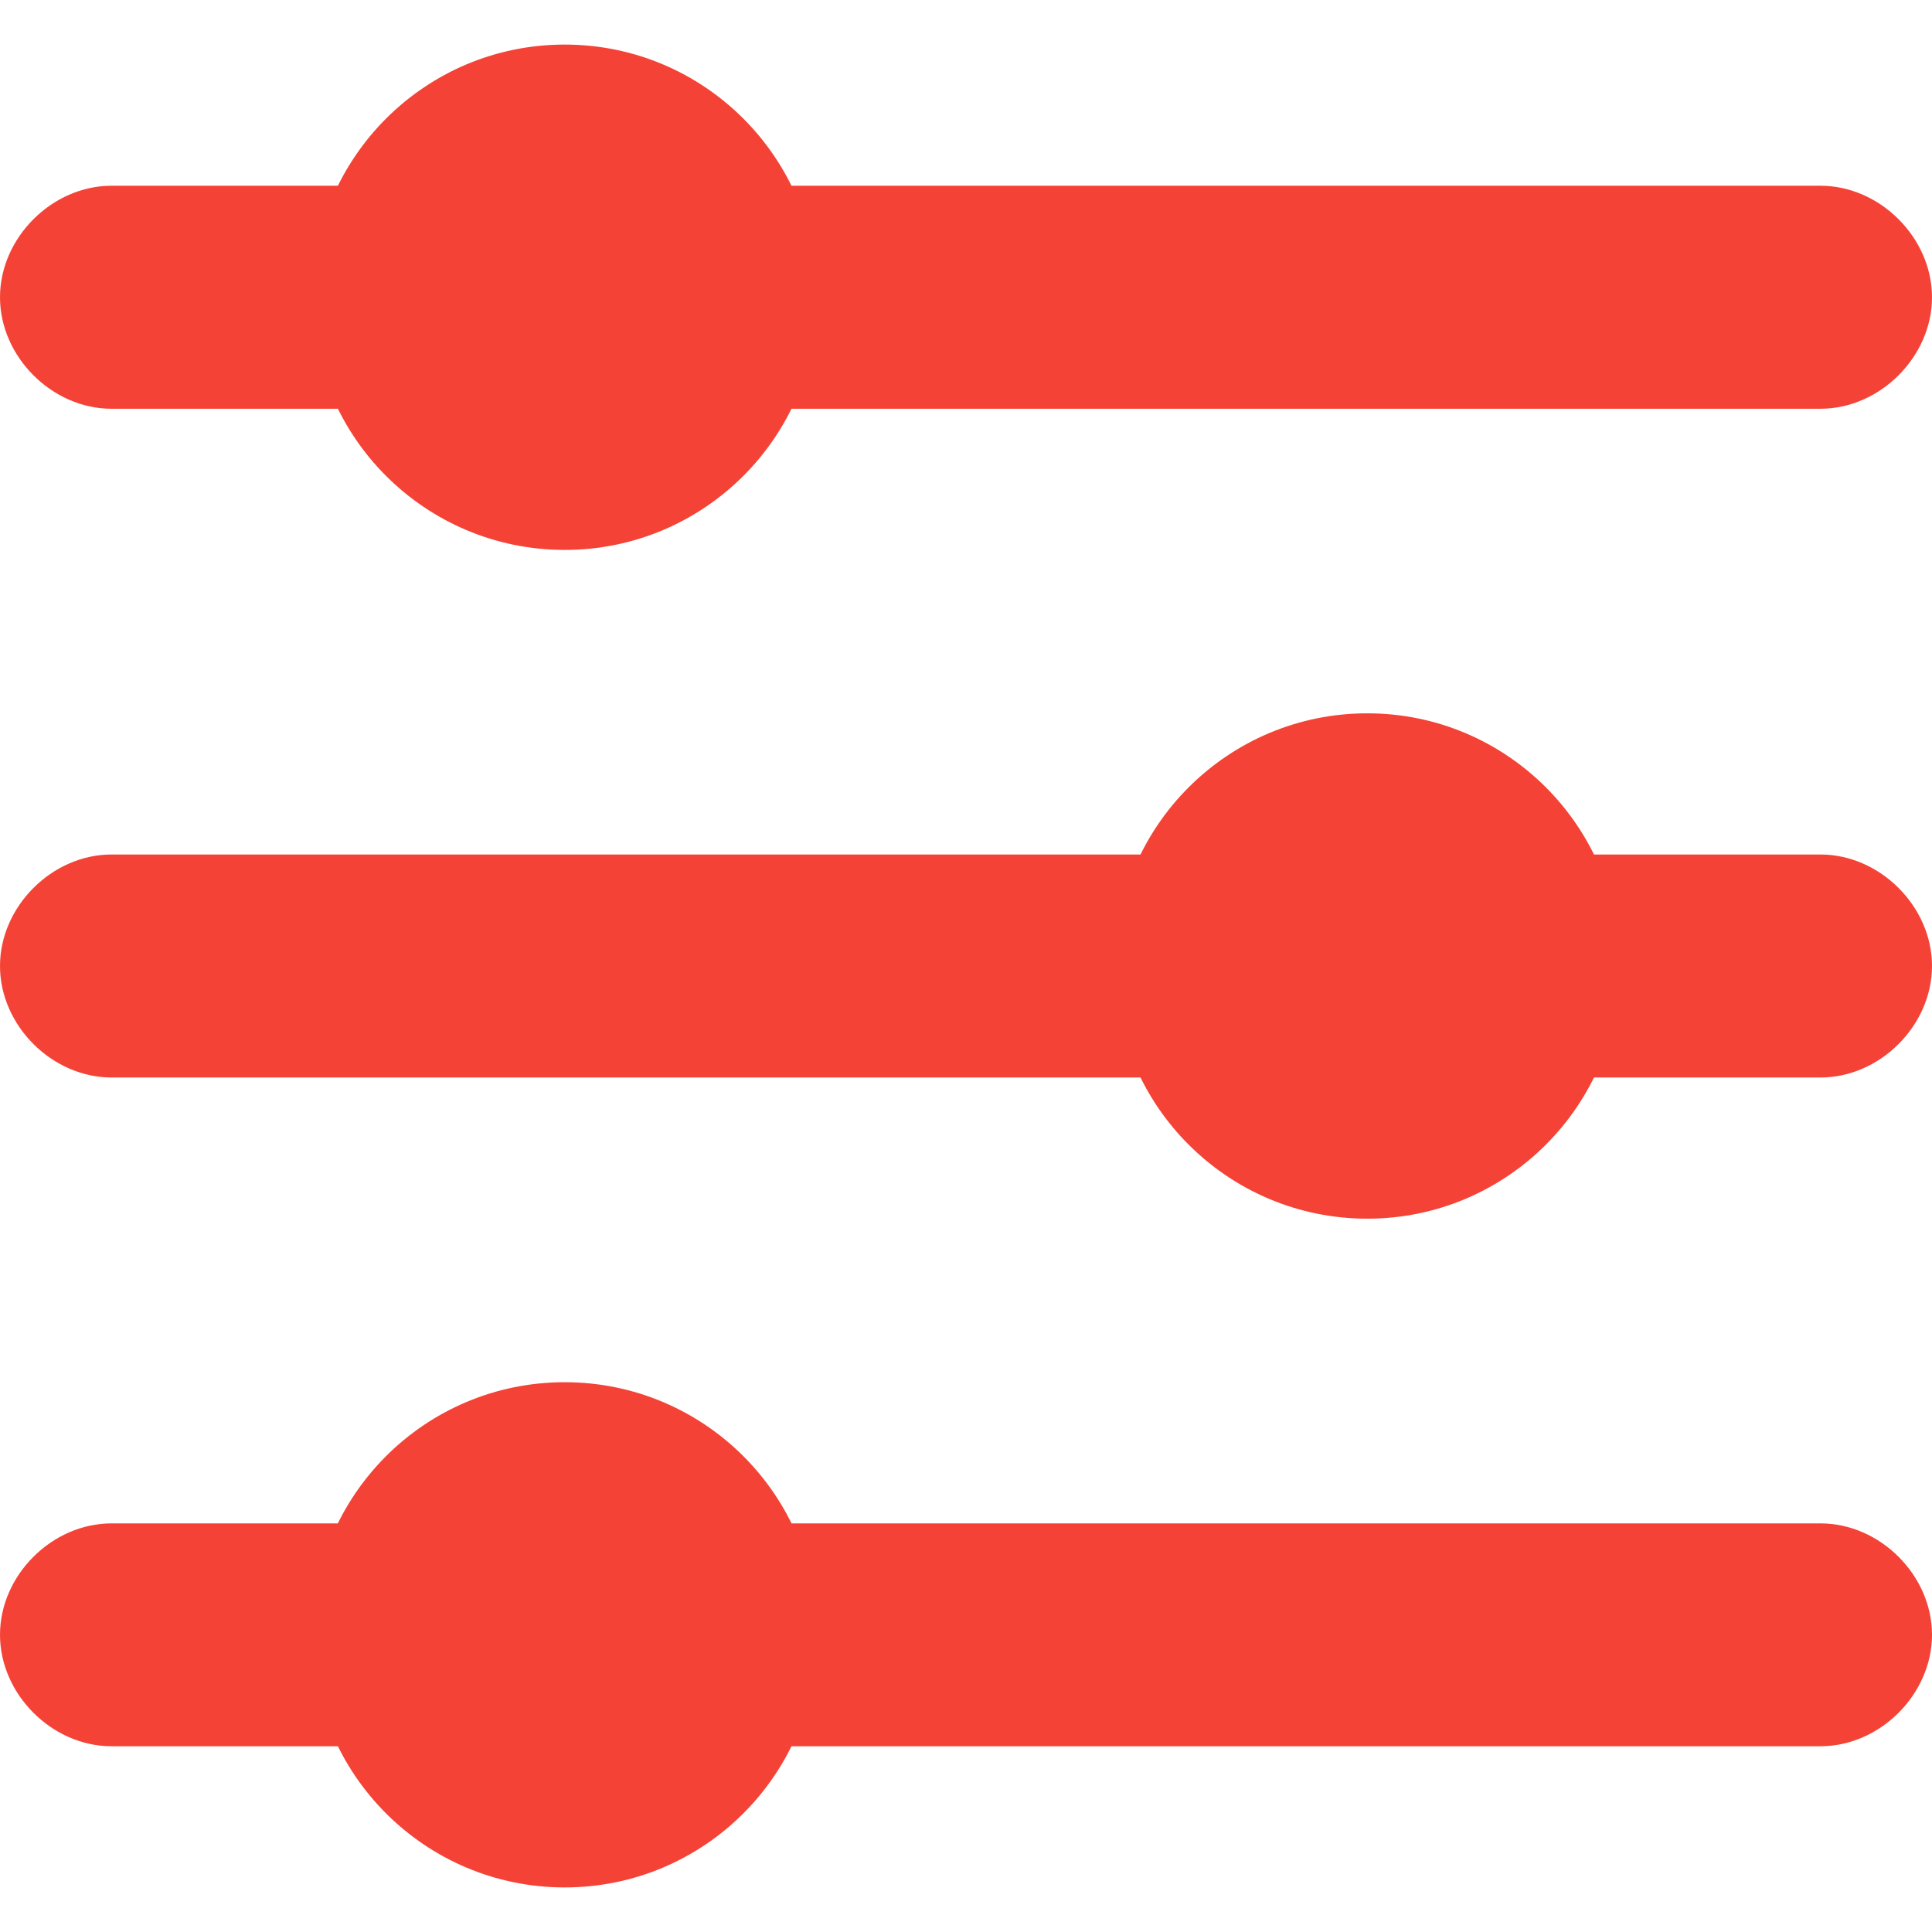 <svg width="14" height="14" viewBox="0 0 14 14" fill="none" xmlns="http://www.w3.org/2000/svg">
<path d="M13.192 2.962H0.808C0.377 2.962 0 2.585 0 2.154C0 1.723 0.377 1.346 0.808 1.346H13.192C13.623 1.346 14 1.723 14 2.154C14 2.585 13.623 2.962 13.192 2.962Z" fill="#F44336"/>
<path d="M13.192 7.808H0.808C0.377 7.808 0 7.431 0 7C0 6.569 0.377 6.192 0.808 6.192H13.192C13.623 6.192 14 6.569 14 7C14 7.431 13.623 7.808 13.192 7.808Z" fill="#F44336"/>
<path d="M13.192 12.654H0.808C0.377 12.654 0 12.277 0 11.846C0 11.415 0.377 11.039 0.808 11.039H13.192C13.623 11.039 14 11.415 14 11.846C14 12.277 13.623 12.654 13.192 12.654Z" fill="#F44336"/>
<path d="M4.092 3.985C5.103 3.985 5.923 3.165 5.923 2.154C5.923 1.143 5.103 0.323 4.092 0.323C3.081 0.323 2.261 1.143 2.261 2.154C2.261 3.165 3.081 3.985 4.092 3.985Z" fill="#F44336"/>
<path d="M9.908 8.831C10.919 8.831 11.738 8.011 11.738 7C11.738 5.989 10.919 5.169 9.908 5.169C8.897 5.169 8.077 5.989 8.077 7C8.077 8.011 8.897 8.831 9.908 8.831Z" fill="#F44336"/>
<path d="M4.092 13.677C5.103 13.677 5.923 12.857 5.923 11.846C5.923 10.835 5.103 10.016 4.092 10.016C3.081 10.016 2.261 10.835 2.261 11.846C2.261 12.857 3.081 13.677 4.092 13.677Z" fill="#F44336"/>
</svg>
